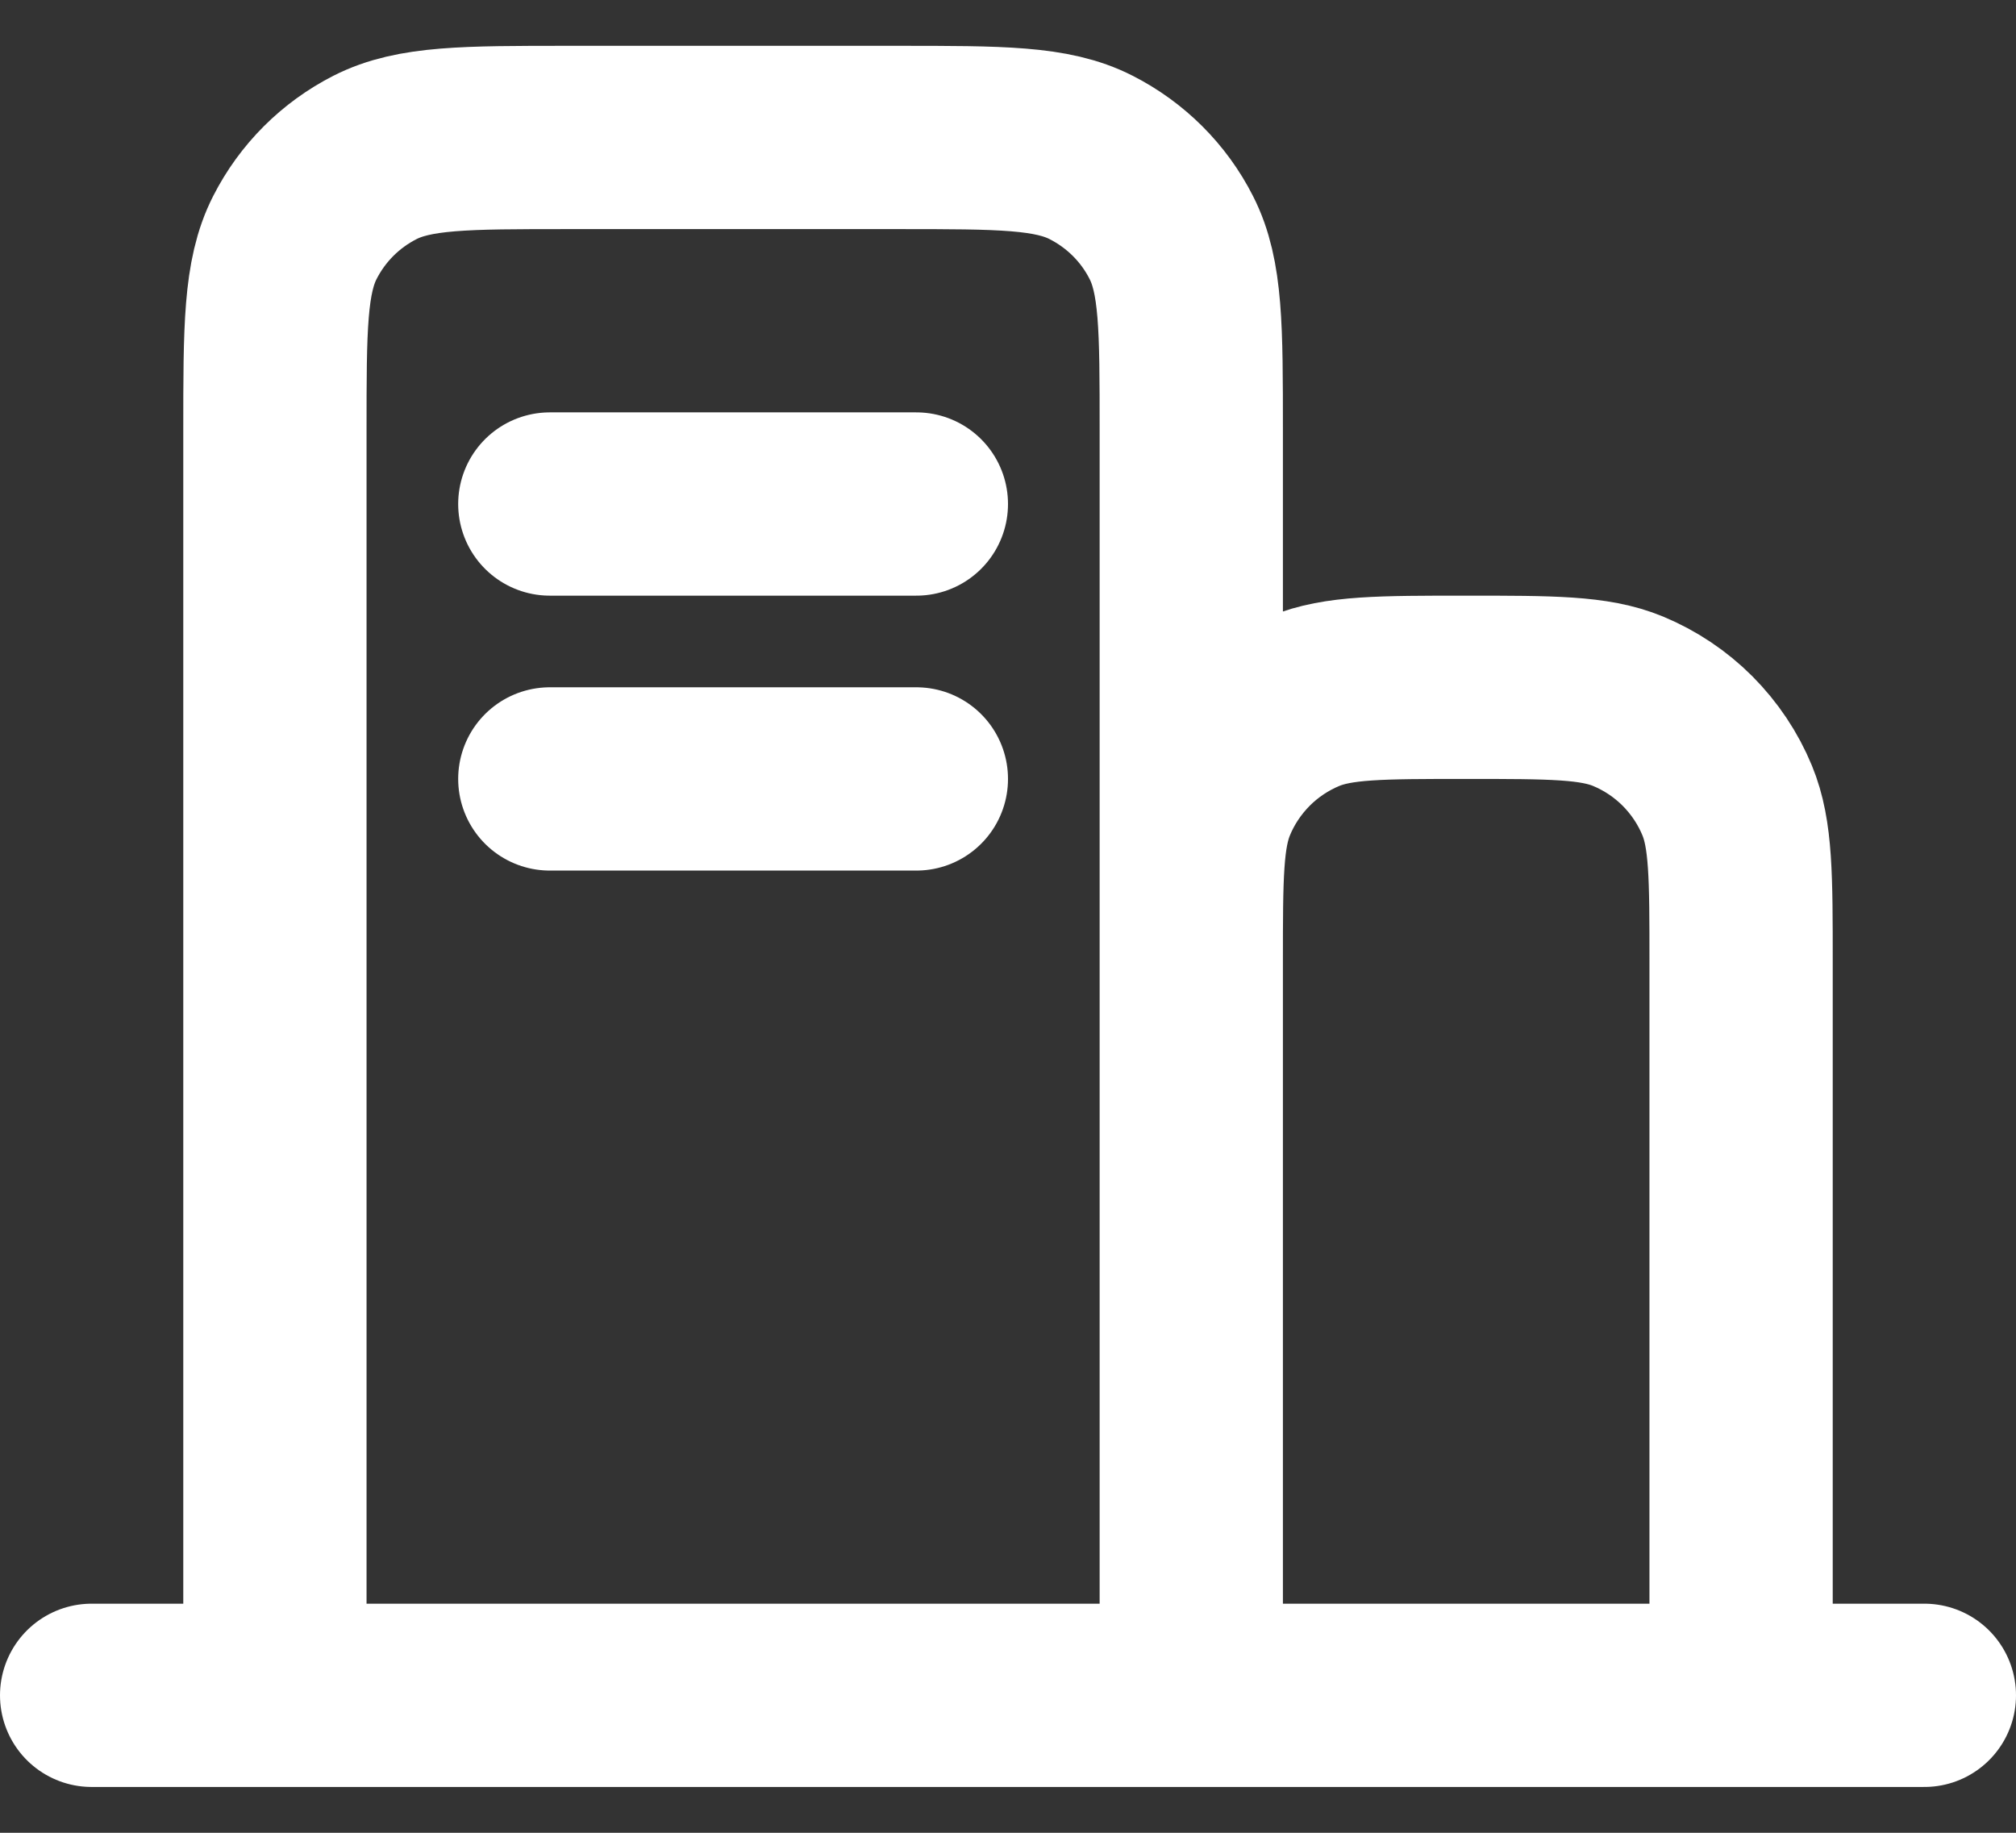 <svg width="22" height="20" viewBox="0 0 22 20" fill="none" xmlns="http://www.w3.org/2000/svg">
<rect x="0" y="0" width="22" height="20" fill="#333333" stroke="none"/>
<path d="M1 18.5H3M3 18.5H13M3 18.5V4.7C3 3.58 3 3.02 3.218 2.592C3.41 2.215 3.715 1.91 4.092 1.718C4.52 1.5 5.08 1.5 6.2 1.5H9.8C10.92 1.5 11.48 1.5 11.907 1.718C12.284 1.91 12.591 2.215 12.782 2.592C13 3.019 13 3.579 13 4.697V10.5M13 18.5H19M13 18.5V10.5M13 10.5C13 9.568 13 9.102 13.152 8.735C13.252 8.492 13.4 8.272 13.585 8.086C13.771 7.9 13.991 7.753 14.234 7.652C14.602 7.5 15.068 7.5 16 7.5C16.932 7.5 17.398 7.5 17.766 7.652C18.009 7.753 18.229 7.9 18.415 8.086C18.6 8.272 18.748 8.492 18.848 8.735C19 9.102 19 9.568 19 10.5V18.5M19 18.5H21M6 8.5H10M6 5.5H10" stroke="white" stroke-width="2" stroke-linecap="round" stroke-linejoin="round"/>
</svg>
